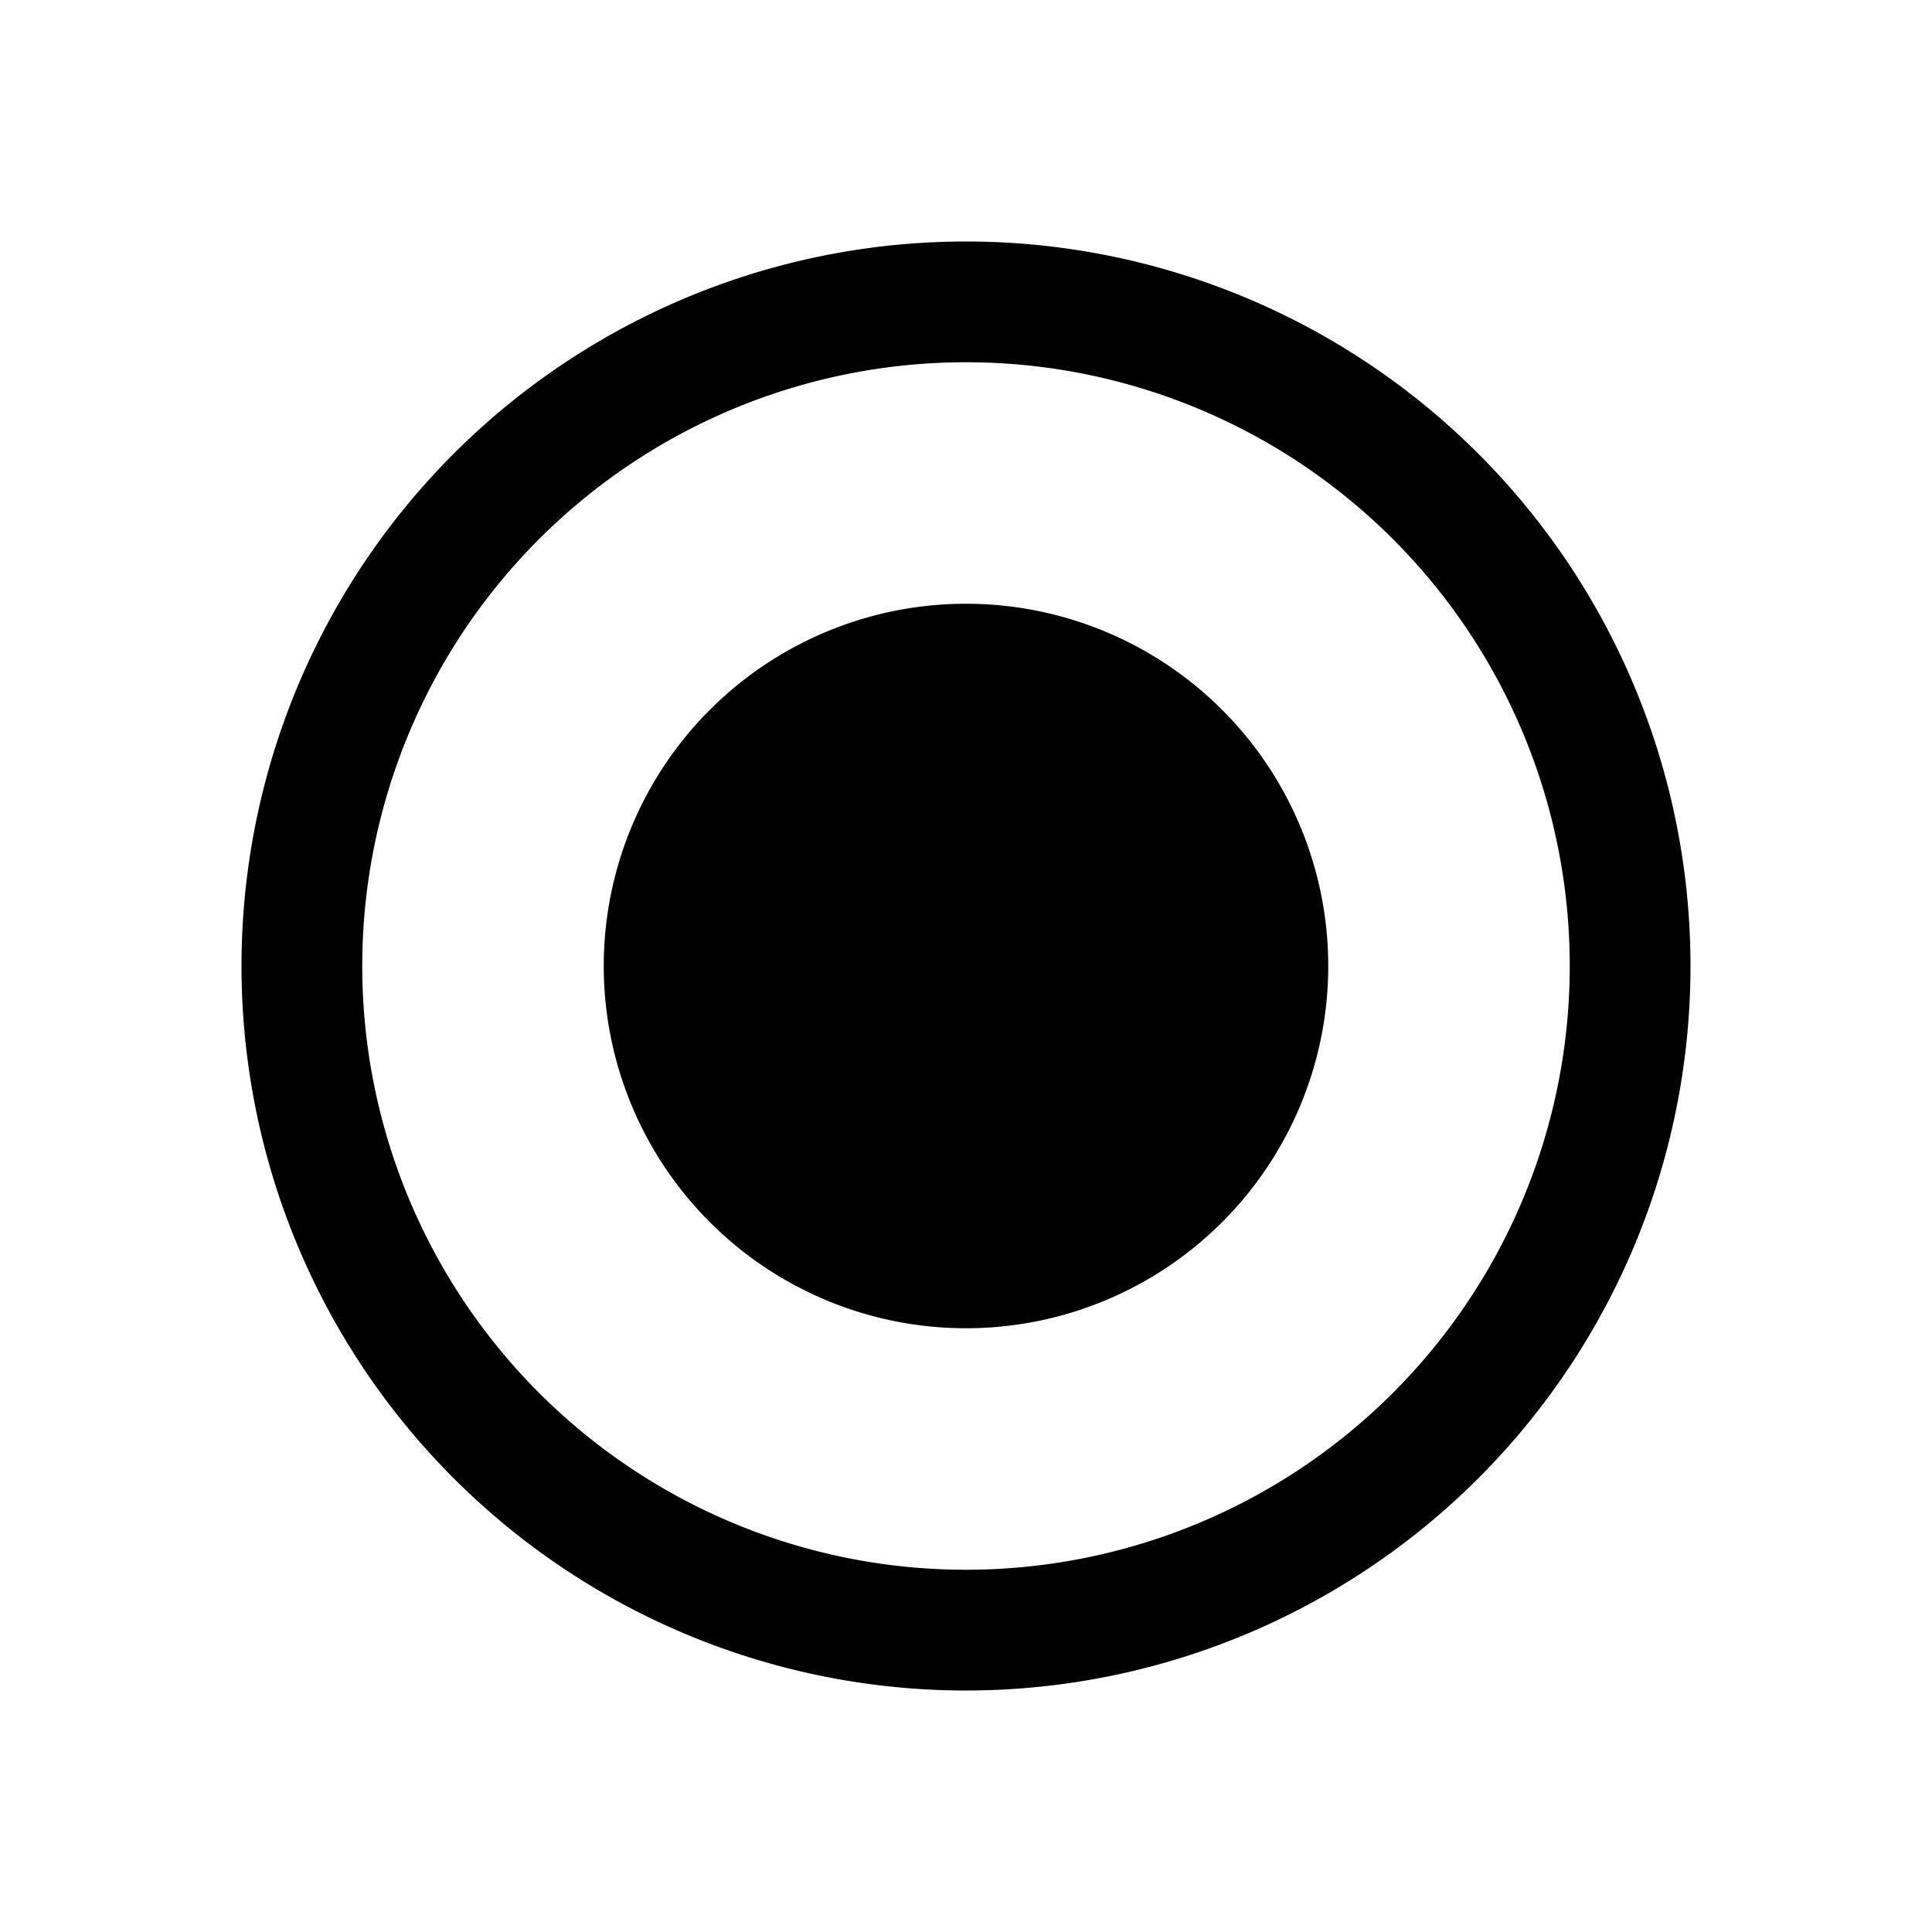 <svg xmlns="http://www.w3.org/2000/svg" xmlns:xlink="http://www.w3.org/1999/xlink" width="16" height="16" viewBox="0 0 16 16"><path fill="currentColor" d="M8 11a3 3 0 1 0 0-6a3 3 0 0 0 0 6Zm0-9a6 6 0 1 0 0 12A6 6 0 0 0 8 2ZM3 8a5 5 0 1 1 10 0A5 5 0 0 1 3 8Z"/></svg>